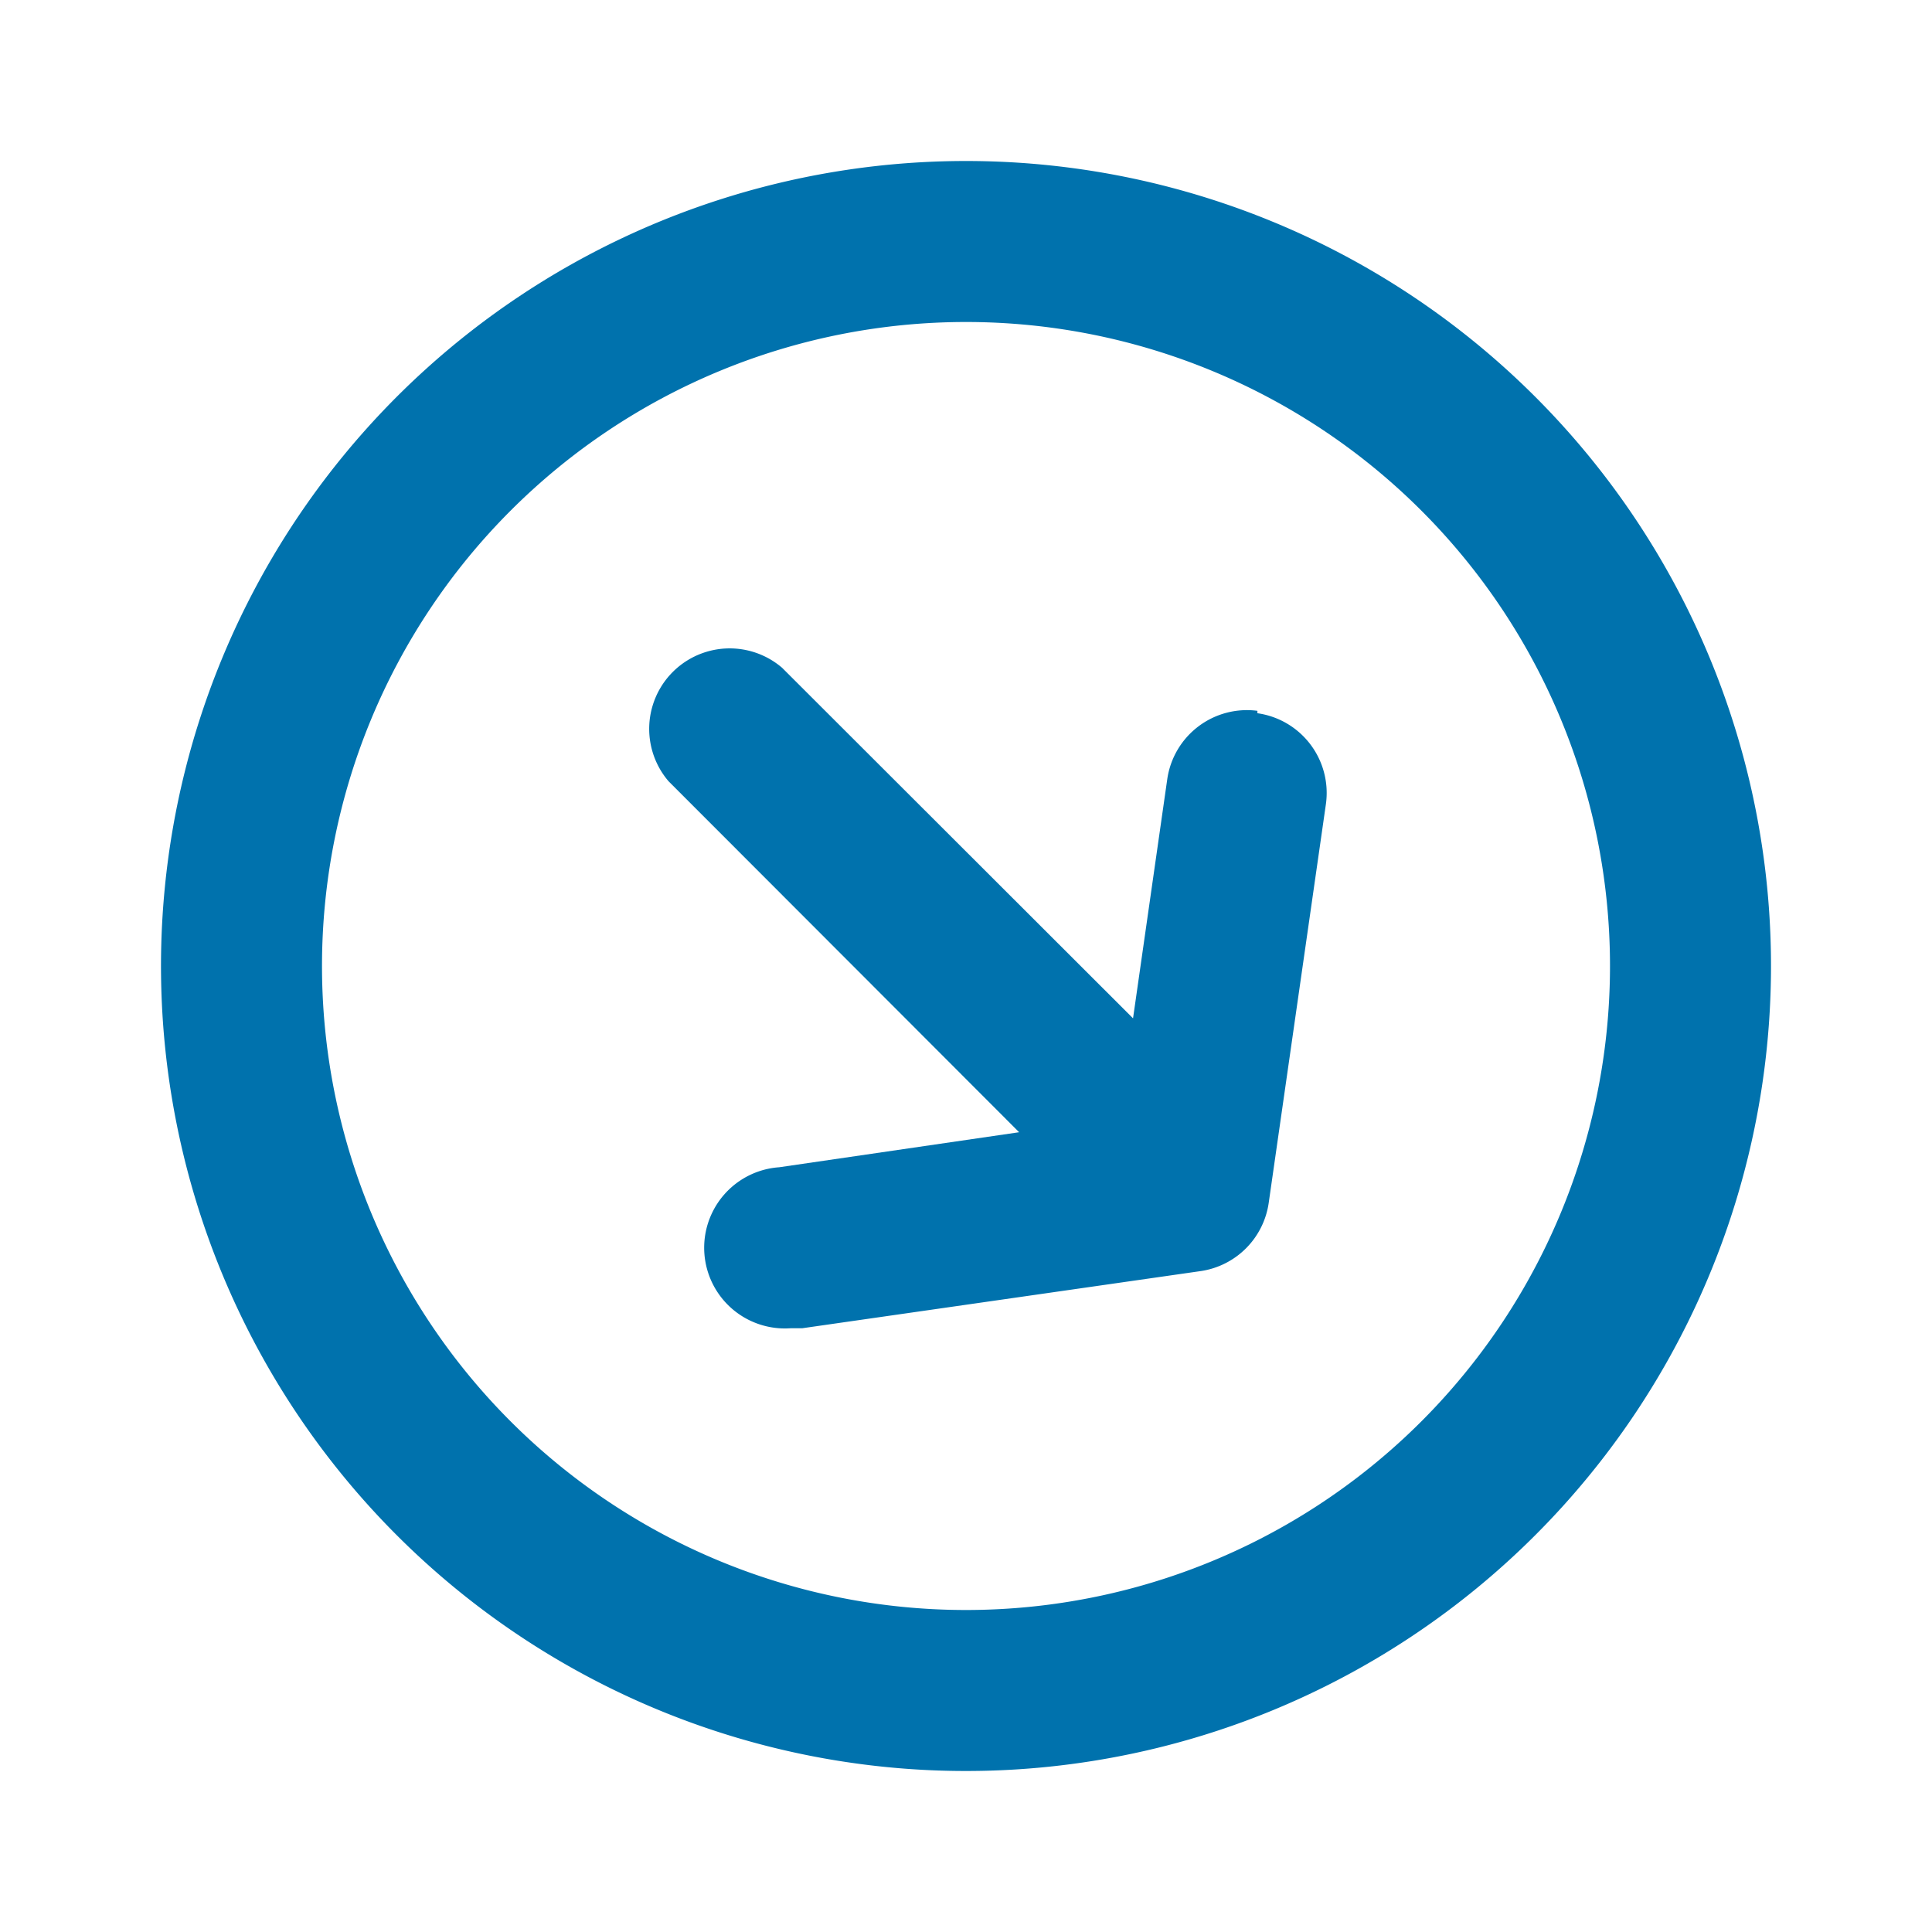 <svg xmlns="http://www.w3.org/2000/svg" xmlns:xlink="http://www.w3.org/1999/xlink" viewBox="0 0 48 48"><defs><style>.cls-1{fill:#0072ad;}.cls-2{opacity:0;}.cls-3{clip-path:url(#clip-path);}</style><clipPath id="clip-path"><rect class="cls-1" width="48" height="48"/></clipPath></defs><g id="icones"><g class="cls-2"><rect class="cls-1" width="48" height="48"/><g class="cls-3"><g class="cls-2"><rect class="cls-1" width="48" height="48"/><g class="cls-3"><rect class="cls-1" width="48" height="48"/></g></g></g></g><path class="cls-1" d="M24,4A20,20,0,1,0,44,24,20,20,0,0,0,24,4m0,36A16,16,0,1,1,40,24,16,16,0,0,1,24,40"/><path class="cls-1" d="M31.24,17.66A2,2,0,0,0,29,19.36l-.85,5.94-8.72-8.71a2,2,0,0,0-2.82,2.82l8.71,8.72L19.36,29a2,2,0,0,0,.28,4l.29,0,9.9-1.42a2,2,0,0,0,1.69-1.69l1.42-9.9a2,2,0,0,0-1.7-2.27"/></g></svg>